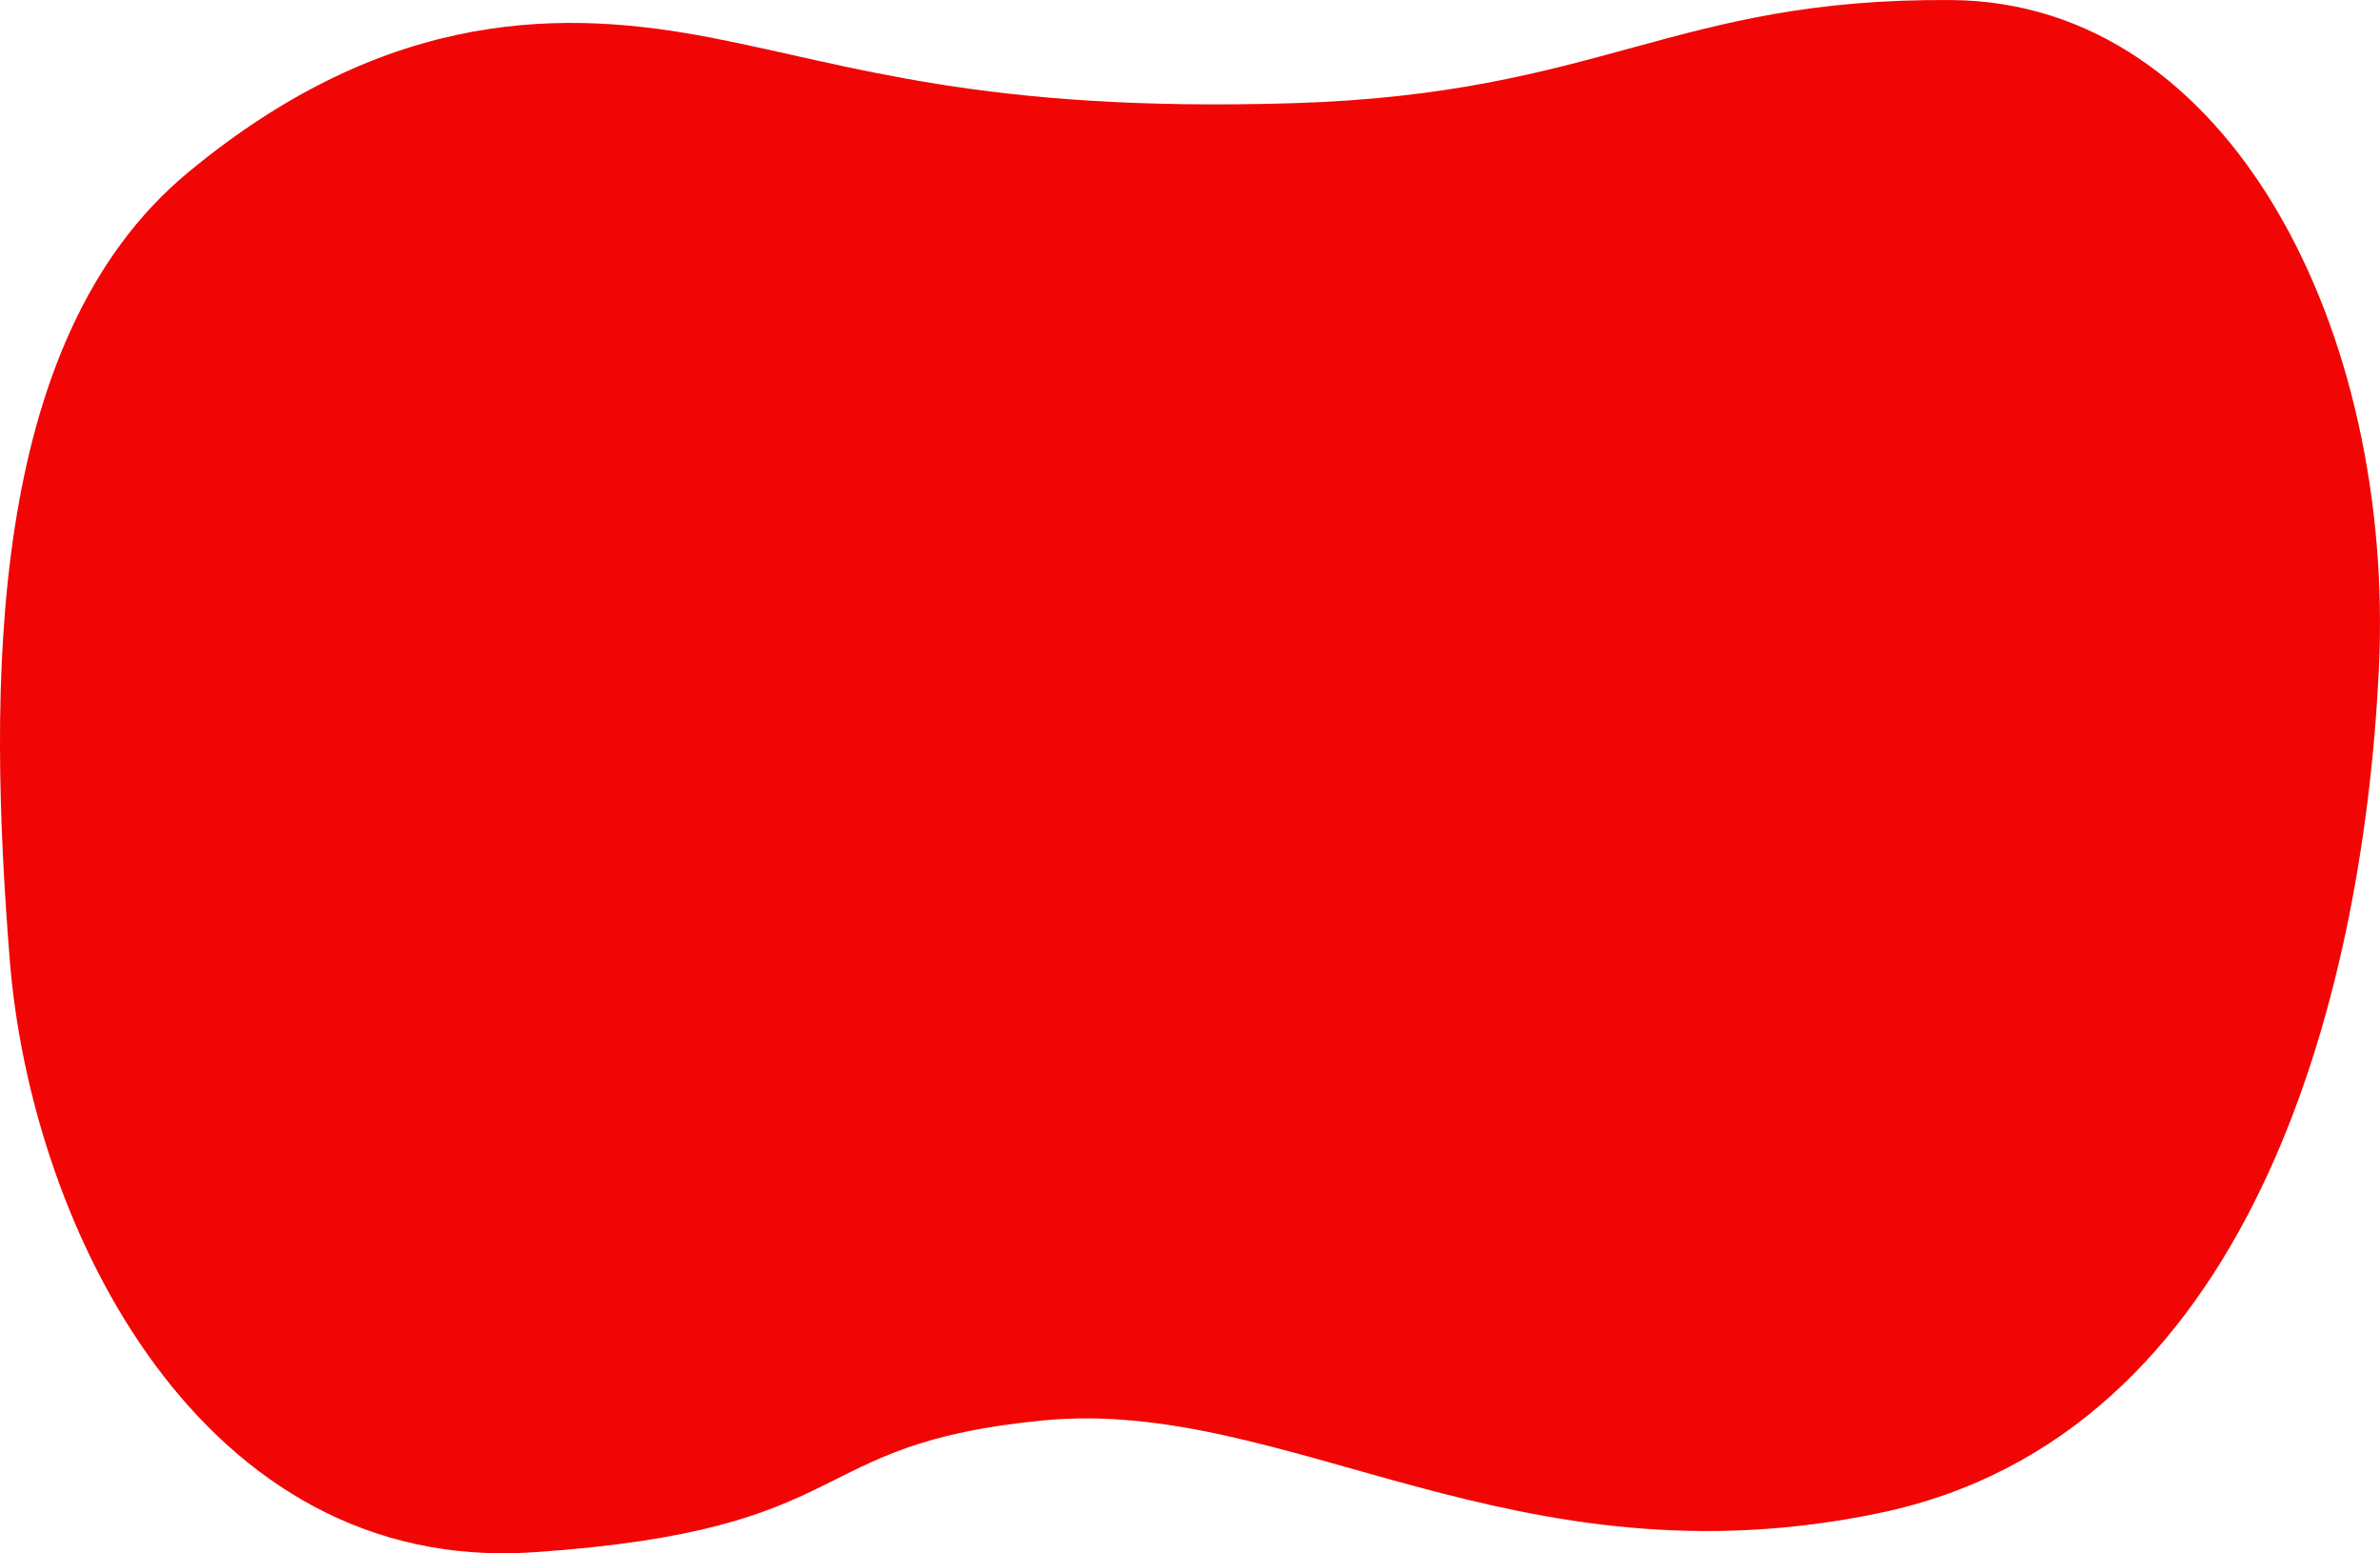 <svg xmlns="http://www.w3.org/2000/svg" width="480" height="313.211" viewBox="0 0 480 313.211">
  <path id="azzedine-rouichi-YW_5rJvAdKw-unsplash" d="M-932.634,342.315c40.982-33.961,76.985-32.7,105.43-27.222s54.807,15.125,117.376,13.233,76.669-21.247,132.9-20.8,89.44,66.837,86.175,134.862-26.6,154.653-100.5,170.17-119.411-23.356-168.8-18.631-36.006,22.038-102.853,26.591-101.362-65.276-105.661-119.5S-973.615,376.275-932.634,342.315Z" transform="translate(970.529 -307.516)" fill="#f20505"/>
</svg>
